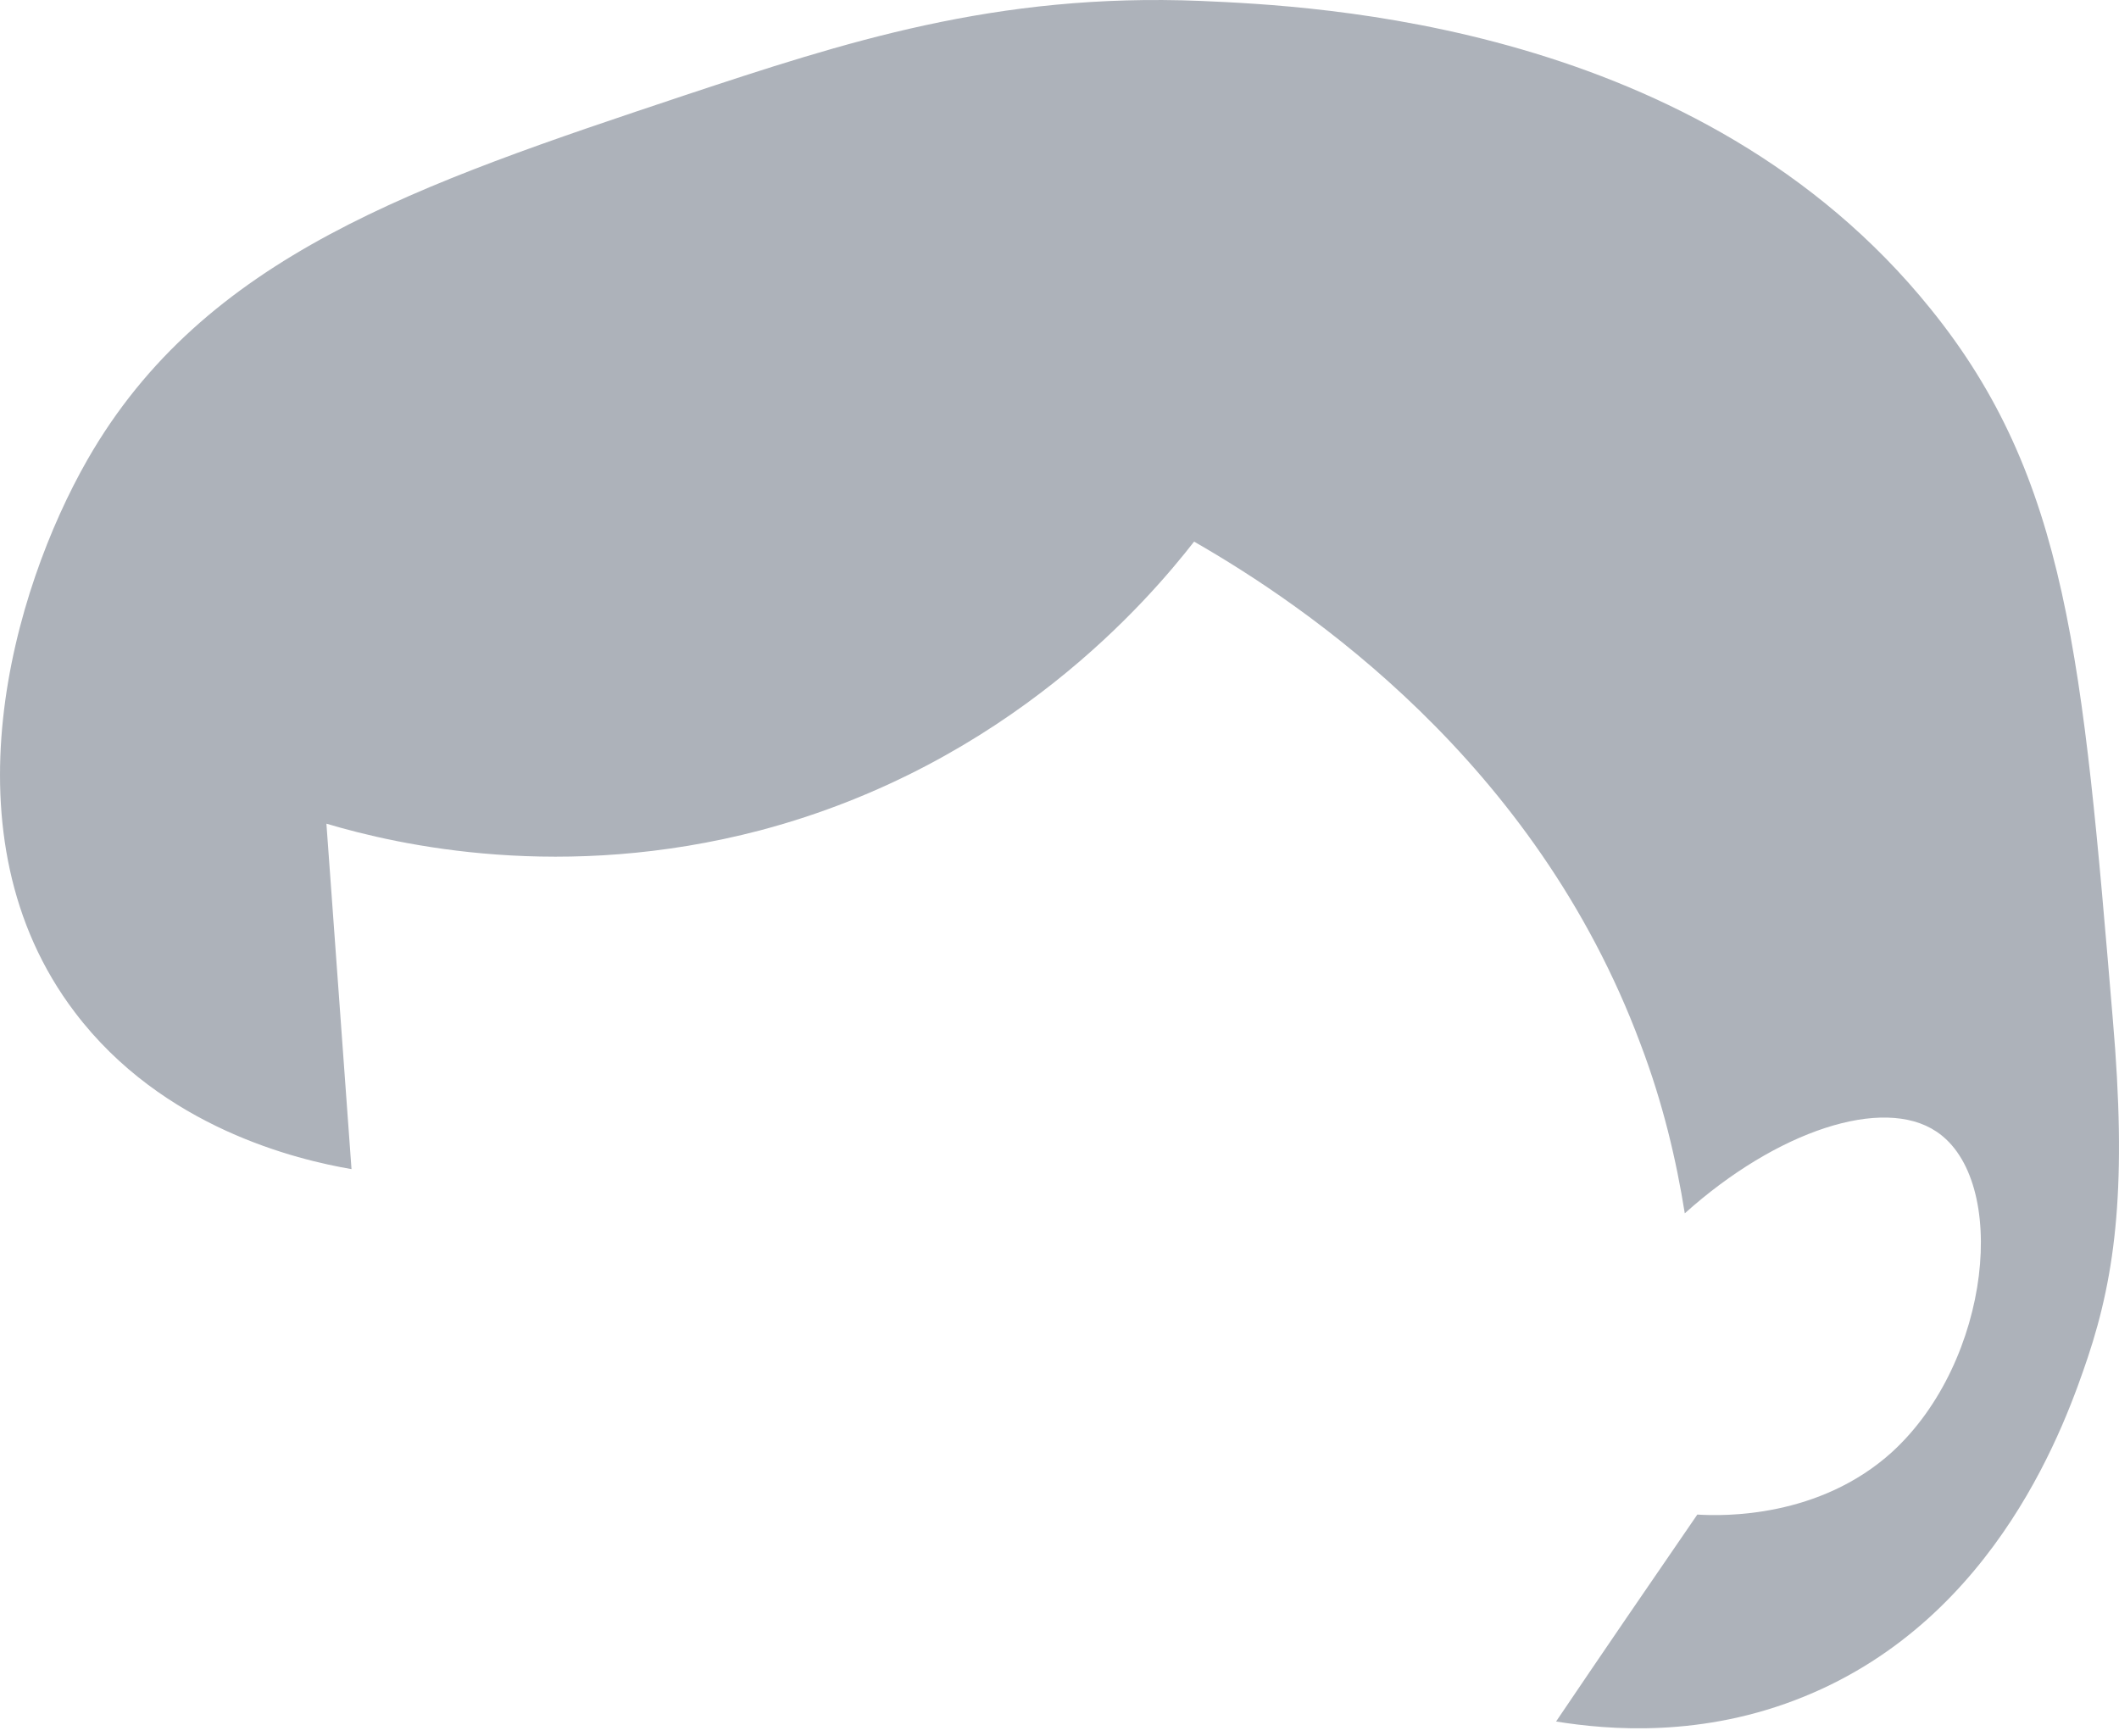<svg width="94" height="77" viewBox="0 0 94 77" fill="none" xmlns="http://www.w3.org/2000/svg">
<path d="M15.593 51.859C13.219 51.452 7.212 50.046 3.319 44.901C-2.614 37.091 0.575 26.172 3.875 20.398C9.066 11.33 18.522 8.184 30.388 4.223C37.434 1.891 44.146 -0.33 53.268 0.041C58.311 0.263 75.406 1.003 85.64 13.698C91.722 21.212 92.389 29.281 93.724 45.197C94.354 52.489 93.872 56.449 92.612 60.224C91.684 62.963 88.681 71.736 80.041 75.252C75.517 77.102 71.327 76.732 69.028 76.362C71.104 73.29 73.181 70.255 75.294 67.183C76.481 67.257 80.708 67.331 83.934 64.407C88.347 60.372 89.126 52.34 85.9 50.194C83.526 48.602 78.817 50.157 74.738 53.821C74.367 51.489 73.774 48.935 72.773 46.307C68.1 33.76 57.94 26.875 52.971 24.025C51.006 26.542 44.776 33.908 33.726 36.832C24.974 39.127 17.706 37.498 14.48 36.536C14.851 41.644 15.222 46.752 15.593 51.859Z" fill="#ADB2BA"/>
</svg>
